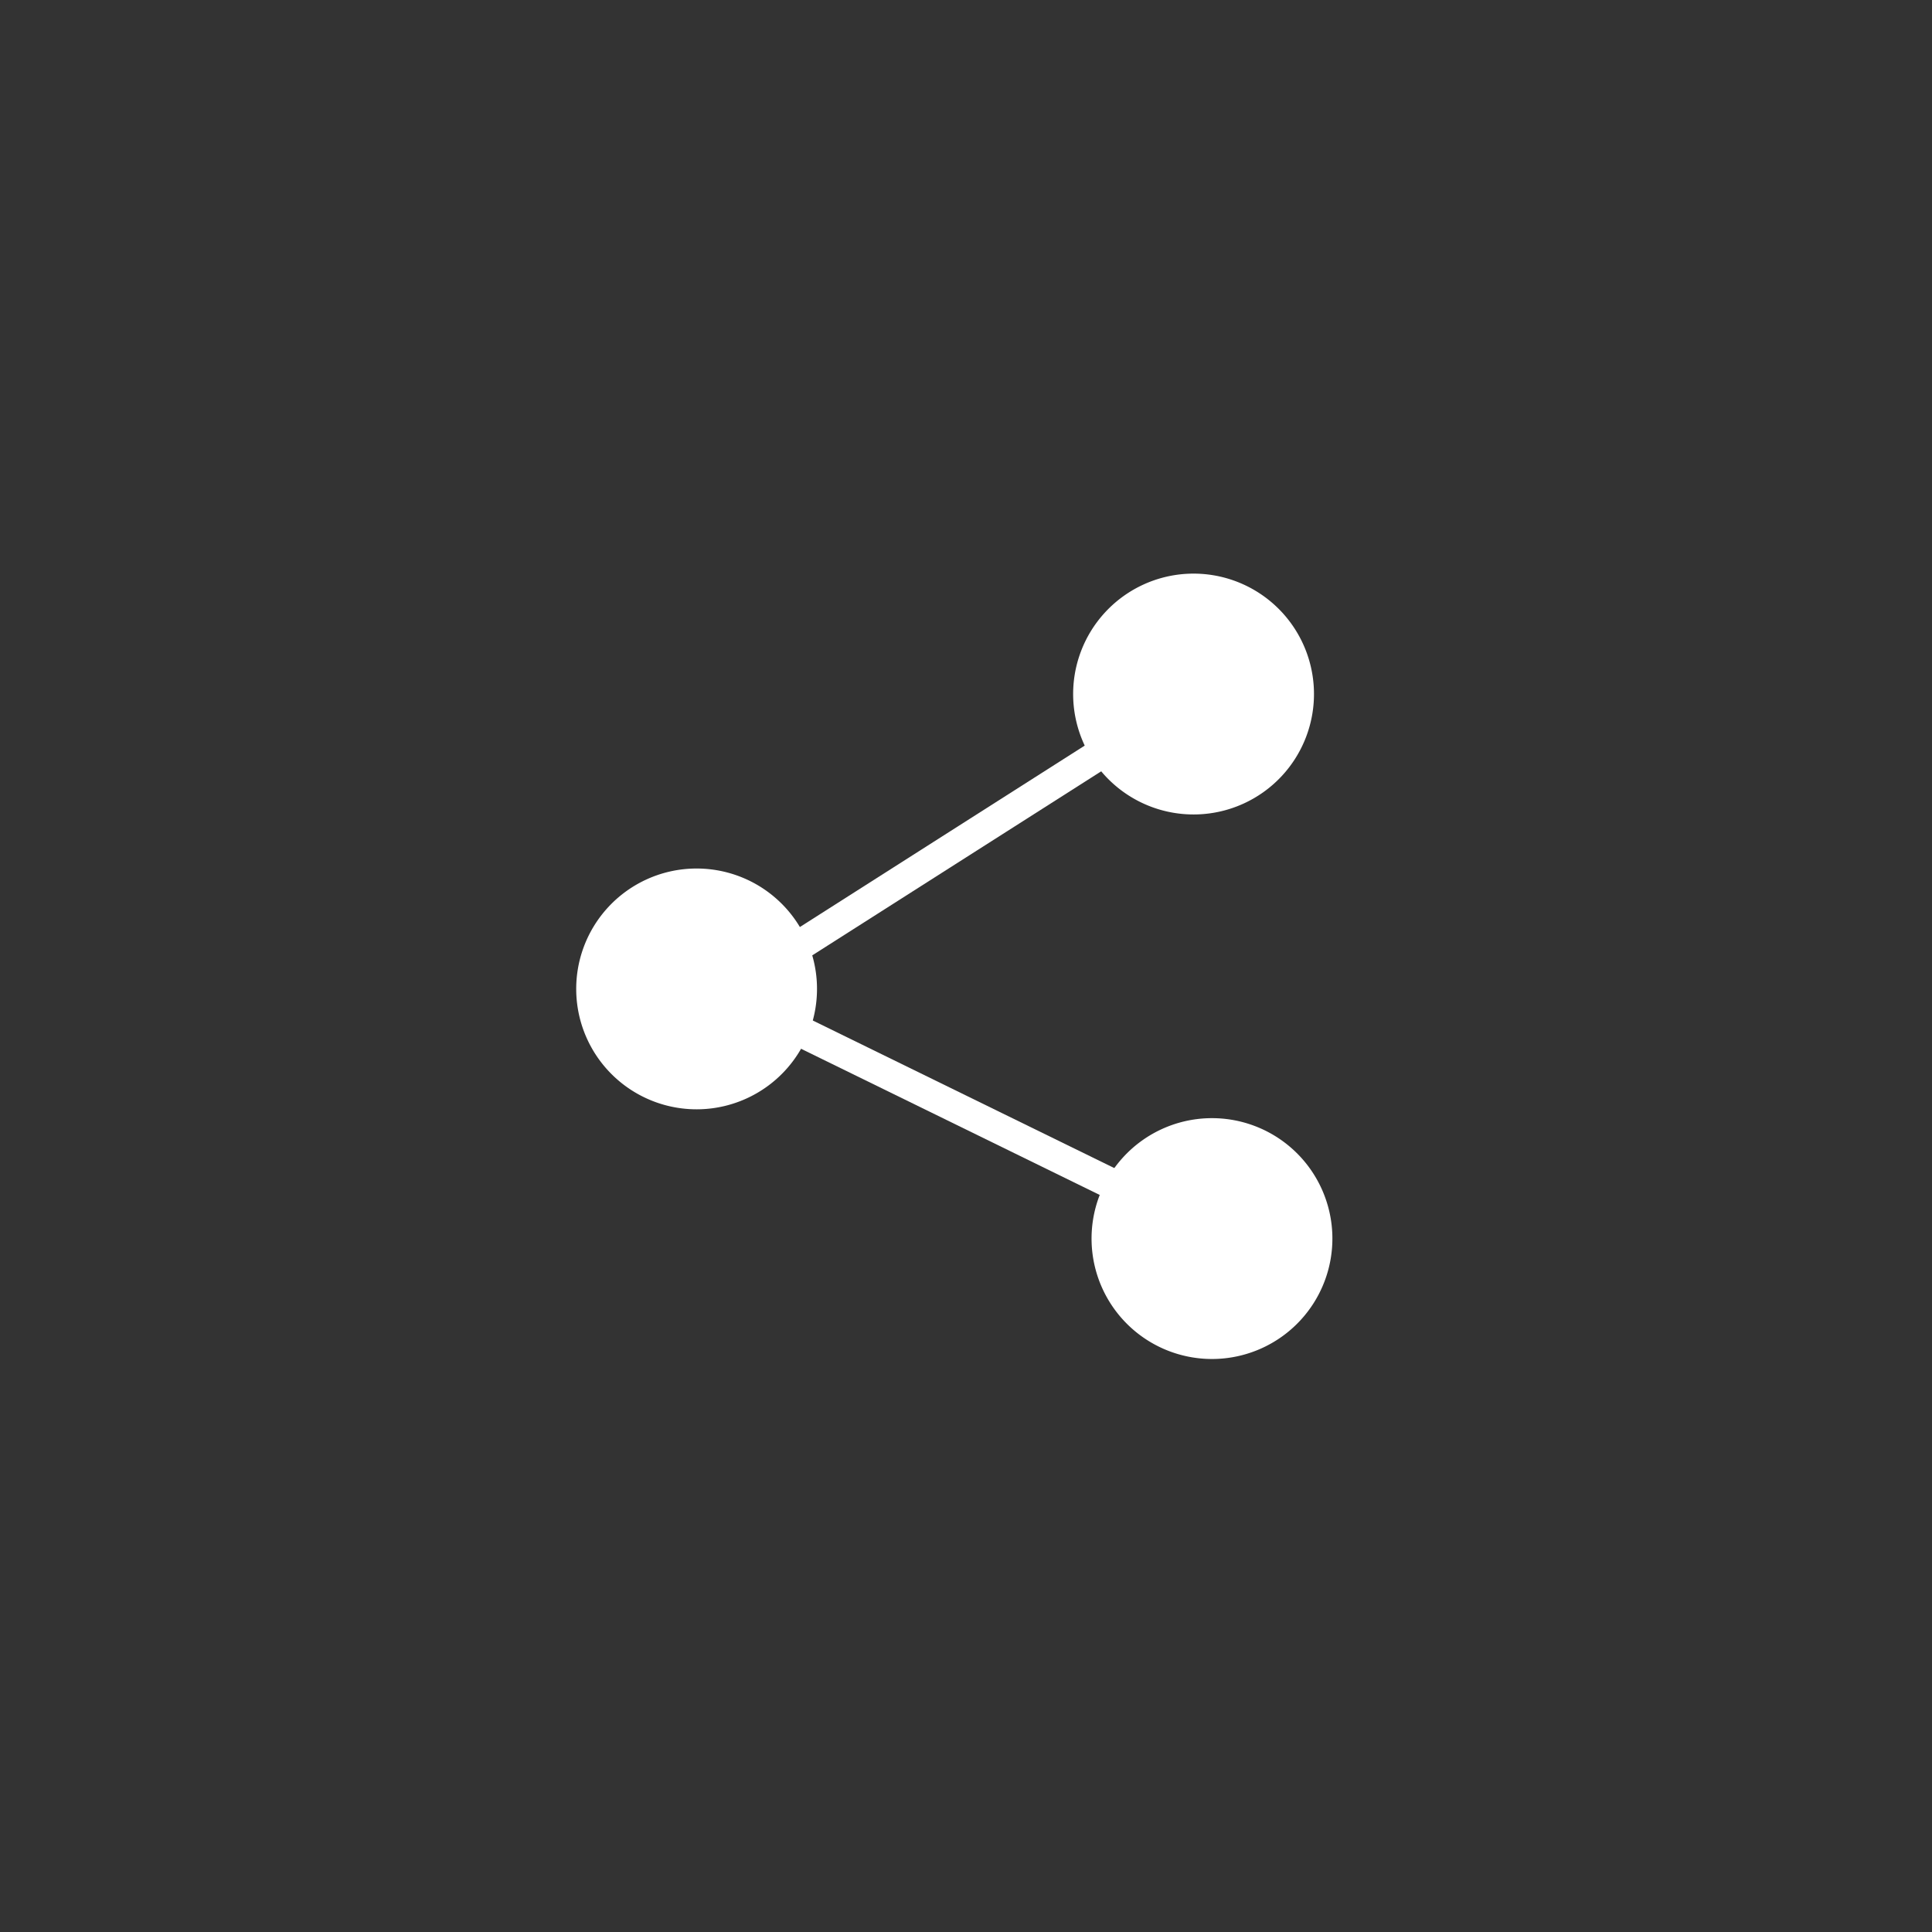 <svg id="Layer_1" data-name="Layer 1" xmlns="http://www.w3.org/2000/svg" viewBox="0 0 850 850"><rect x="0" y="0" width="850" height="850" fill="#333333" stroke="none"/><defs><style>.cls-1{fill:none;stroke-width:13.44px;}.cls-1,.cls-2{stroke:#fff;stroke-miterlimit:10;}.cls-2{fill:#fff;stroke-width:41.22px;}</style></defs><title>on social media_white</title><polyline class="cls-1" points="519.01 309.39 318.3 437.23 526.79 539.27"/><path class="cls-2" d="M557.47,304.29A32.37,32.37,0,1,1,524,273a32.36,32.36,0,0,1,33.47,31.29Z"/><path class="cls-2" d="M565.57,543.83a32.37,32.37,0,1,1-33.45-31.26,32.36,32.36,0,0,1,33.45,31.26Z"/><path class="cls-2" d="M338.82,434a32.36,32.36,0,1,1-33.45-31.26A32.35,32.35,0,0,1,338.82,434Z"/></svg>